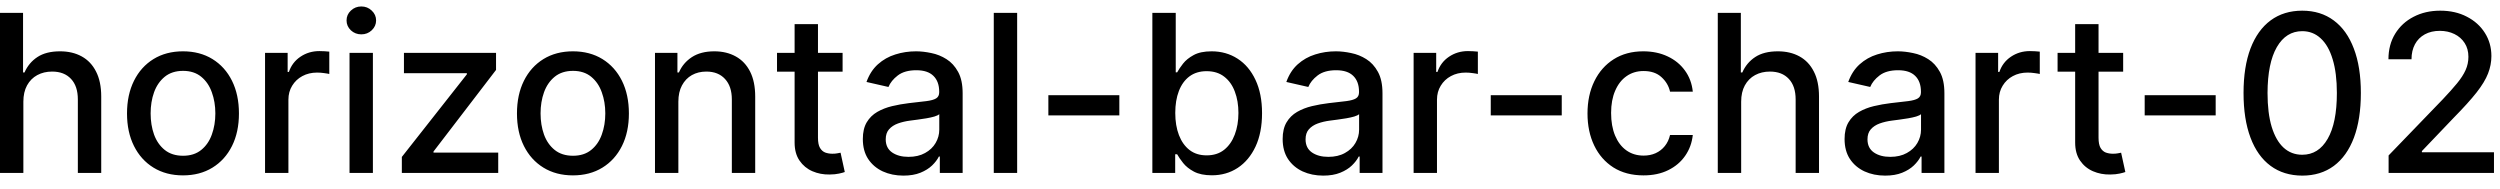 <svg width="159" height="12" viewBox="0 0 159 12" fill="none" xmlns="http://www.w3.org/2000/svg">
<path d="M1.486 6.466V11H-0.001V0.818H1.466V4.607H1.56C1.739 4.196 2.013 3.869 2.381 3.627C2.749 3.385 3.229 3.264 3.822 3.264C4.346 3.264 4.803 3.372 5.195 3.587C5.589 3.803 5.894 4.124 6.109 4.552C6.328 4.976 6.438 5.506 6.438 6.143V11H4.951V6.322C4.951 5.762 4.807 5.327 4.518 5.019C4.23 4.708 3.829 4.552 3.315 4.552C2.964 4.552 2.649 4.626 2.371 4.776C2.096 4.925 1.879 5.143 1.719 5.432C1.564 5.717 1.486 6.062 1.486 6.466ZM11.638 11.154C10.922 11.154 10.297 10.99 9.763 10.662C9.23 10.334 8.816 9.875 8.521 9.285C8.226 8.695 8.078 8.005 8.078 7.217C8.078 6.424 8.226 5.732 8.521 5.138C8.816 4.545 9.23 4.085 9.763 3.756C10.297 3.428 10.922 3.264 11.638 3.264C12.354 3.264 12.979 3.428 13.512 3.756C14.046 4.085 14.46 4.545 14.755 5.138C15.05 5.732 15.197 6.424 15.197 7.217C15.197 8.005 15.05 8.695 14.755 9.285C14.46 9.875 14.046 10.334 13.512 10.662C12.979 10.99 12.354 11.154 11.638 11.154ZM11.643 9.906C12.107 9.906 12.491 9.784 12.796 9.538C13.101 9.293 13.326 8.967 13.472 8.559C13.621 8.151 13.696 7.702 13.696 7.212C13.696 6.724 13.621 6.277 13.472 5.869C13.326 5.458 13.101 5.129 12.796 4.88C12.491 4.631 12.107 4.507 11.643 4.507C11.175 4.507 10.788 4.631 10.479 4.88C10.175 5.129 9.947 5.458 9.798 5.869C9.652 6.277 9.58 6.724 9.58 7.212C9.58 7.702 9.652 8.151 9.798 8.559C9.947 8.967 10.175 9.293 10.479 9.538C10.788 9.784 11.175 9.906 11.643 9.906ZM16.857 11V3.364H18.294V4.577H18.373C18.512 4.166 18.758 3.843 19.109 3.607C19.463 3.369 19.864 3.249 20.312 3.249C20.405 3.249 20.514 3.253 20.64 3.259C20.769 3.266 20.87 3.274 20.943 3.284V4.706C20.884 4.689 20.778 4.671 20.625 4.651C20.473 4.628 20.32 4.616 20.168 4.616C19.817 4.616 19.503 4.691 19.228 4.84C18.956 4.986 18.741 5.19 18.582 5.452C18.423 5.71 18.343 6.005 18.343 6.337V11H16.857ZM22.23 11V3.364H23.716V11H22.23ZM22.98 2.185C22.722 2.185 22.5 2.099 22.314 1.927C22.132 1.751 22.041 1.542 22.041 1.3C22.041 1.055 22.132 0.846 22.314 0.674C22.5 0.498 22.722 0.411 22.98 0.411C23.239 0.411 23.459 0.498 23.642 0.674C23.827 0.846 23.92 1.055 23.92 1.3C23.92 1.542 23.827 1.751 23.642 1.927C23.459 2.099 23.239 2.185 22.98 2.185ZM25.557 11V9.981L29.693 4.726V4.656H25.691V3.364H31.548V4.447L27.57 9.638V9.707H31.687V11H25.557ZM36.439 11.154C35.723 11.154 35.098 10.99 34.564 10.662C34.031 10.334 33.616 9.875 33.321 9.285C33.026 8.695 32.879 8.005 32.879 7.217C32.879 6.424 33.026 5.732 33.321 5.138C33.616 4.545 34.031 4.085 34.564 3.756C35.098 3.428 35.723 3.264 36.439 3.264C37.154 3.264 37.779 3.428 38.313 3.756C38.846 4.085 39.261 4.545 39.556 5.138C39.851 5.732 39.998 6.424 39.998 7.217C39.998 8.005 39.851 8.695 39.556 9.285C39.261 9.875 38.846 10.334 38.313 10.662C37.779 10.99 37.154 11.154 36.439 11.154ZM36.444 9.906C36.908 9.906 37.292 9.784 37.597 9.538C37.902 9.293 38.127 8.967 38.273 8.559C38.422 8.151 38.497 7.702 38.497 7.212C38.497 6.724 38.422 6.277 38.273 5.869C38.127 5.458 37.902 5.129 37.597 4.88C37.292 4.631 36.908 4.507 36.444 4.507C35.976 4.507 35.588 4.631 35.28 4.88C34.975 5.129 34.748 5.458 34.599 5.869C34.453 6.277 34.38 6.724 34.38 7.212C34.38 7.702 34.453 8.151 34.599 8.559C34.748 8.967 34.975 9.293 35.28 9.538C35.588 9.784 35.976 9.906 36.444 9.906ZM43.144 6.466V11H41.657V3.364H43.084V4.607H43.179C43.355 4.202 43.63 3.877 44.004 3.632C44.382 3.387 44.858 3.264 45.431 3.264C45.951 3.264 46.407 3.374 46.798 3.592C47.189 3.808 47.492 4.129 47.708 4.557C47.923 4.984 48.031 5.513 48.031 6.143V11H46.545V6.322C46.545 5.768 46.4 5.336 46.112 5.024C45.824 4.709 45.428 4.552 44.924 4.552C44.579 4.552 44.273 4.626 44.004 4.776C43.739 4.925 43.529 5.143 43.373 5.432C43.22 5.717 43.144 6.062 43.144 6.466ZM53.589 3.364V4.557H49.418V3.364H53.589ZM50.537 1.534H52.023V8.758C52.023 9.046 52.066 9.263 52.153 9.409C52.239 9.552 52.35 9.649 52.486 9.702C52.625 9.752 52.776 9.777 52.938 9.777C53.057 9.777 53.162 9.769 53.251 9.752C53.341 9.736 53.41 9.722 53.46 9.712L53.728 10.94C53.642 10.973 53.52 11.007 53.361 11.04C53.202 11.076 53.003 11.096 52.764 11.099C52.373 11.106 52.008 11.037 51.67 10.891C51.332 10.745 51.059 10.519 50.85 10.214C50.641 9.91 50.537 9.527 50.537 9.066V1.534ZM57.456 11.169C56.972 11.169 56.535 11.079 56.144 10.901C55.752 10.718 55.443 10.455 55.214 10.11C54.988 9.765 54.876 9.343 54.876 8.842C54.876 8.411 54.959 8.057 55.124 7.778C55.29 7.5 55.514 7.28 55.795 7.117C56.077 6.955 56.392 6.832 56.74 6.749C57.088 6.666 57.443 6.603 57.804 6.56C58.261 6.507 58.633 6.464 58.918 6.431C59.203 6.395 59.41 6.337 59.539 6.257C59.668 6.178 59.733 6.048 59.733 5.869V5.835C59.733 5.4 59.61 5.064 59.365 4.825C59.123 4.587 58.762 4.467 58.281 4.467C57.781 4.467 57.386 4.578 57.098 4.8C56.813 5.019 56.616 5.263 56.506 5.531L55.109 5.213C55.275 4.749 55.517 4.375 55.835 4.089C56.157 3.801 56.526 3.592 56.944 3.463C57.361 3.33 57.801 3.264 58.261 3.264C58.566 3.264 58.889 3.301 59.231 3.374C59.575 3.443 59.897 3.572 60.195 3.761C60.497 3.95 60.744 4.22 60.936 4.572C61.128 4.92 61.224 5.372 61.224 5.929V11H59.773V9.956H59.713C59.617 10.148 59.473 10.337 59.281 10.523C59.088 10.708 58.841 10.863 58.54 10.985C58.238 11.108 57.877 11.169 57.456 11.169ZM57.779 9.976C58.19 9.976 58.541 9.895 58.833 9.732C59.128 9.57 59.352 9.358 59.504 9.096C59.66 8.831 59.738 8.547 59.738 8.246V7.261C59.685 7.314 59.582 7.364 59.43 7.411C59.281 7.454 59.11 7.492 58.918 7.525C58.725 7.555 58.538 7.583 58.356 7.609C58.173 7.633 58.021 7.652 57.898 7.669C57.61 7.705 57.347 7.767 57.108 7.853C56.873 7.939 56.684 8.063 56.541 8.226C56.402 8.385 56.332 8.597 56.332 8.862C56.332 9.23 56.468 9.509 56.74 9.697C57.012 9.883 57.358 9.976 57.779 9.976ZM64.691 0.818V11H63.204V0.818H64.691ZM71.19 6.053V7.341H66.676V6.053H71.19ZM73.29 11V0.818H74.777V4.602H74.867C74.953 4.442 75.077 4.259 75.239 4.05C75.402 3.841 75.627 3.659 75.915 3.503C76.204 3.344 76.585 3.264 77.059 3.264C77.675 3.264 78.226 3.42 78.71 3.732C79.193 4.043 79.573 4.492 79.848 5.079C80.126 5.665 80.266 6.371 80.266 7.197C80.266 8.022 80.128 8.73 79.853 9.32C79.578 9.906 79.2 10.359 78.719 10.677C78.239 10.992 77.69 11.149 77.074 11.149C76.61 11.149 76.23 11.071 75.935 10.915C75.644 10.76 75.415 10.577 75.249 10.369C75.084 10.16 74.956 9.974 74.867 9.812H74.742V11H73.29ZM74.747 7.182C74.747 7.719 74.825 8.189 74.981 8.594C75.137 8.998 75.362 9.315 75.657 9.543C75.952 9.769 76.313 9.881 76.741 9.881C77.185 9.881 77.556 9.764 77.854 9.528C78.153 9.29 78.378 8.967 78.531 8.559C78.686 8.151 78.764 7.692 78.764 7.182C78.764 6.678 78.688 6.226 78.535 5.825C78.386 5.424 78.161 5.107 77.859 4.875C77.561 4.643 77.188 4.527 76.741 4.527C76.31 4.527 75.945 4.638 75.647 4.86C75.352 5.082 75.128 5.392 74.976 5.79C74.823 6.188 74.747 6.652 74.747 7.182ZM84.157 11.169C83.673 11.169 83.236 11.079 82.845 10.901C82.454 10.718 82.144 10.455 81.915 10.11C81.69 9.765 81.577 9.343 81.577 8.842C81.577 8.411 81.66 8.057 81.826 7.778C81.991 7.5 82.215 7.28 82.497 7.117C82.778 6.955 83.093 6.832 83.441 6.749C83.789 6.666 84.144 6.603 84.505 6.56C84.963 6.507 85.334 6.464 85.619 6.431C85.904 6.395 86.111 6.337 86.24 6.257C86.37 6.178 86.434 6.048 86.434 5.869V5.835C86.434 5.4 86.311 5.064 86.066 4.825C85.824 4.587 85.463 4.467 84.982 4.467C84.482 4.467 84.088 4.578 83.799 4.8C83.514 5.019 83.317 5.263 83.208 5.531L81.811 5.213C81.976 4.749 82.218 4.375 82.536 4.089C82.858 3.801 83.228 3.592 83.645 3.463C84.063 3.33 84.502 3.264 84.963 3.264C85.267 3.264 85.591 3.301 85.932 3.374C86.277 3.443 86.598 3.572 86.897 3.761C87.198 3.95 87.445 4.22 87.637 4.572C87.829 4.92 87.926 5.372 87.926 5.929V11H86.474V9.956H86.414C86.318 10.148 86.174 10.337 85.982 10.523C85.79 10.708 85.543 10.863 85.241 10.985C84.939 11.108 84.578 11.169 84.157 11.169ZM84.48 9.976C84.891 9.976 85.243 9.895 85.534 9.732C85.829 9.57 86.053 9.358 86.205 9.096C86.361 8.831 86.439 8.547 86.439 8.246V7.261C86.386 7.314 86.283 7.364 86.131 7.411C85.982 7.454 85.811 7.492 85.619 7.525C85.427 7.555 85.239 7.583 85.057 7.609C84.875 7.633 84.722 7.652 84.6 7.669C84.311 7.705 84.048 7.767 83.809 7.853C83.574 7.939 83.385 8.063 83.242 8.226C83.103 8.385 83.034 8.597 83.034 8.862C83.034 9.23 83.169 9.509 83.441 9.697C83.713 9.883 84.059 9.976 84.48 9.976ZM89.906 11V3.364H91.342V4.577H91.422C91.561 4.166 91.806 3.843 92.158 3.607C92.512 3.369 92.913 3.249 93.361 3.249C93.454 3.249 93.563 3.253 93.689 3.259C93.818 3.266 93.919 3.274 93.992 3.284V4.706C93.933 4.689 93.826 4.671 93.674 4.651C93.522 4.628 93.369 4.616 93.217 4.616C92.865 4.616 92.552 4.691 92.277 4.84C92.005 4.986 91.79 5.19 91.631 5.452C91.472 5.71 91.392 6.005 91.392 6.337V11H89.906ZM99.327 6.053V7.341H94.812V6.053H99.327ZM104.525 11.154C103.785 11.154 103.149 10.987 102.615 10.652C102.085 10.314 101.677 9.848 101.392 9.255C101.107 8.662 100.965 7.982 100.965 7.217C100.965 6.441 101.111 5.757 101.402 5.163C101.694 4.567 102.105 4.101 102.635 3.766C103.166 3.432 103.79 3.264 104.51 3.264C105.09 3.264 105.607 3.372 106.061 3.587C106.515 3.799 106.881 4.098 107.159 4.482C107.441 4.867 107.609 5.316 107.662 5.83H106.215C106.135 5.472 105.953 5.163 105.668 4.905C105.386 4.646 105.008 4.517 104.534 4.517C104.12 4.517 103.757 4.626 103.446 4.845C103.137 5.061 102.897 5.369 102.725 5.77C102.552 6.168 102.466 6.638 102.466 7.182C102.466 7.739 102.551 8.219 102.72 8.624C102.889 9.028 103.127 9.341 103.436 9.563C103.747 9.785 104.114 9.896 104.534 9.896C104.816 9.896 105.071 9.845 105.3 9.742C105.532 9.636 105.726 9.485 105.882 9.29C106.041 9.094 106.152 8.859 106.215 8.584H107.662C107.609 9.078 107.448 9.518 107.179 9.906C106.911 10.294 106.551 10.599 106.1 10.821C105.653 11.043 105.128 11.154 104.525 11.154ZM110.738 6.466V11H109.251V0.818H110.718V4.607H110.812C110.991 4.196 111.265 3.869 111.633 3.627C112.001 3.385 112.481 3.264 113.074 3.264C113.598 3.264 114.055 3.372 114.447 3.587C114.841 3.803 115.146 4.124 115.361 4.552C115.58 4.976 115.689 5.506 115.689 6.143V11H114.203V6.322C114.203 5.762 114.059 5.327 113.77 5.019C113.482 4.708 113.081 4.552 112.567 4.552C112.216 4.552 111.901 4.626 111.623 4.776C111.348 4.925 111.131 5.143 110.971 5.432C110.816 5.717 110.738 6.062 110.738 6.466ZM119.895 11.169C119.412 11.169 118.974 11.079 118.583 10.901C118.192 10.718 117.882 10.455 117.653 10.11C117.428 9.765 117.315 9.343 117.315 8.842C117.315 8.411 117.398 8.057 117.564 7.778C117.729 7.5 117.953 7.28 118.235 7.117C118.517 6.955 118.831 6.832 119.18 6.749C119.528 6.666 119.882 6.603 120.243 6.56C120.701 6.507 121.072 6.464 121.357 6.431C121.642 6.395 121.849 6.337 121.979 6.257C122.108 6.178 122.172 6.048 122.172 5.869V5.835C122.172 5.4 122.05 5.064 121.805 4.825C121.563 4.587 121.201 4.467 120.721 4.467C120.22 4.467 119.826 4.578 119.537 4.8C119.252 5.019 119.055 5.263 118.946 5.531L117.549 5.213C117.715 4.749 117.956 4.375 118.275 4.089C118.596 3.801 118.966 3.592 119.383 3.463C119.801 3.33 120.24 3.264 120.701 3.264C121.006 3.264 121.329 3.301 121.67 3.374C122.015 3.443 122.336 3.572 122.635 3.761C122.936 3.95 123.183 4.22 123.376 4.572C123.568 4.92 123.664 5.372 123.664 5.929V11H122.212V9.956H122.153C122.056 10.148 121.912 10.337 121.72 10.523C121.528 10.708 121.281 10.863 120.979 10.985C120.678 11.108 120.316 11.169 119.895 11.169ZM120.219 9.976C120.63 9.976 120.981 9.895 121.273 9.732C121.568 9.57 121.791 9.358 121.944 9.096C122.099 8.831 122.177 8.547 122.177 8.246V7.261C122.124 7.314 122.022 7.364 121.869 7.411C121.72 7.454 121.549 7.492 121.357 7.525C121.165 7.555 120.978 7.583 120.795 7.609C120.613 7.633 120.461 7.652 120.338 7.669C120.05 7.705 119.786 7.767 119.547 7.853C119.312 7.939 119.123 8.063 118.981 8.226C118.841 8.385 118.772 8.597 118.772 8.862C118.772 9.23 118.908 9.509 119.18 9.697C119.451 9.883 119.798 9.976 120.219 9.976ZM125.644 11V3.364H127.081V4.577H127.16C127.299 4.166 127.545 3.843 127.896 3.607C128.251 3.369 128.652 3.249 129.099 3.249C129.192 3.249 129.301 3.253 129.427 3.259C129.556 3.266 129.658 3.274 129.73 3.284V4.706C129.671 4.689 129.565 4.671 129.412 4.651C129.26 4.628 129.107 4.616 128.955 4.616C128.604 4.616 128.29 4.691 128.015 4.84C127.743 4.986 127.528 5.19 127.369 5.452C127.21 5.71 127.13 6.005 127.13 6.337V11H125.644ZM135.033 3.364V4.557H130.862V3.364H135.033ZM131.98 1.534H133.467V8.758C133.467 9.046 133.51 9.263 133.596 9.409C133.682 9.552 133.793 9.649 133.929 9.702C134.068 9.752 134.219 9.777 134.381 9.777C134.501 9.777 134.605 9.769 134.695 9.752C134.784 9.736 134.854 9.722 134.903 9.712L135.172 10.94C135.086 10.973 134.963 11.007 134.804 11.04C134.645 11.076 134.446 11.096 134.207 11.099C133.816 11.106 133.452 11.037 133.114 10.891C132.776 10.745 132.502 10.519 132.293 10.214C132.085 9.91 131.98 9.527 131.98 9.066V1.534ZM140.917 6.053V7.341H136.402V6.053H140.917ZM146.423 11.169C145.637 11.166 144.966 10.959 144.409 10.548C143.852 10.137 143.426 9.538 143.131 8.753C142.836 7.967 142.689 7.021 142.689 5.914C142.689 4.81 142.836 3.867 143.131 3.085C143.43 2.303 143.857 1.706 144.414 1.295C144.974 0.884 145.644 0.679 146.423 0.679C147.201 0.679 147.869 0.886 148.426 1.3C148.983 1.711 149.409 2.308 149.704 3.09C150.002 3.869 150.151 4.81 150.151 5.914C150.151 7.024 150.004 7.972 149.709 8.758C149.414 9.54 148.988 10.138 148.431 10.553C147.874 10.963 147.205 11.169 146.423 11.169ZM146.423 9.842C147.112 9.842 147.651 9.505 148.038 8.832C148.429 8.16 148.625 7.187 148.625 5.914C148.625 5.069 148.536 4.355 148.357 3.771C148.181 3.185 147.927 2.741 147.596 2.439C147.268 2.134 146.877 1.982 146.423 1.982C145.737 1.982 145.198 2.32 144.807 2.996C144.416 3.672 144.219 4.645 144.215 5.914C144.215 6.763 144.303 7.48 144.479 8.067C144.658 8.65 144.911 9.093 145.239 9.394C145.567 9.692 145.962 9.842 146.423 9.842ZM151.915 11V9.886L155.36 6.317C155.728 5.929 156.031 5.589 156.27 5.298C156.512 5.003 156.693 4.723 156.812 4.457C156.931 4.192 156.991 3.911 156.991 3.612C156.991 3.274 156.911 2.982 156.752 2.737C156.593 2.489 156.376 2.298 156.101 2.165C155.826 2.03 155.516 1.962 155.171 1.962C154.807 1.962 154.489 2.036 154.217 2.185C153.945 2.335 153.736 2.545 153.59 2.817C153.445 3.089 153.372 3.407 153.372 3.771H151.905C151.905 3.152 152.048 2.61 152.333 2.146C152.618 1.682 153.009 1.322 153.506 1.067C154.003 0.808 154.568 0.679 155.201 0.679C155.841 0.679 156.404 0.807 156.892 1.062C157.382 1.314 157.765 1.658 158.04 2.096C158.315 2.53 158.453 3.021 158.453 3.567C158.453 3.945 158.381 4.315 158.239 4.676C158.1 5.037 157.856 5.44 157.508 5.884C157.16 6.325 156.676 6.86 156.056 7.49L154.033 9.608V9.683H158.617V11H151.915Z" fill="black"/>
</svg>
